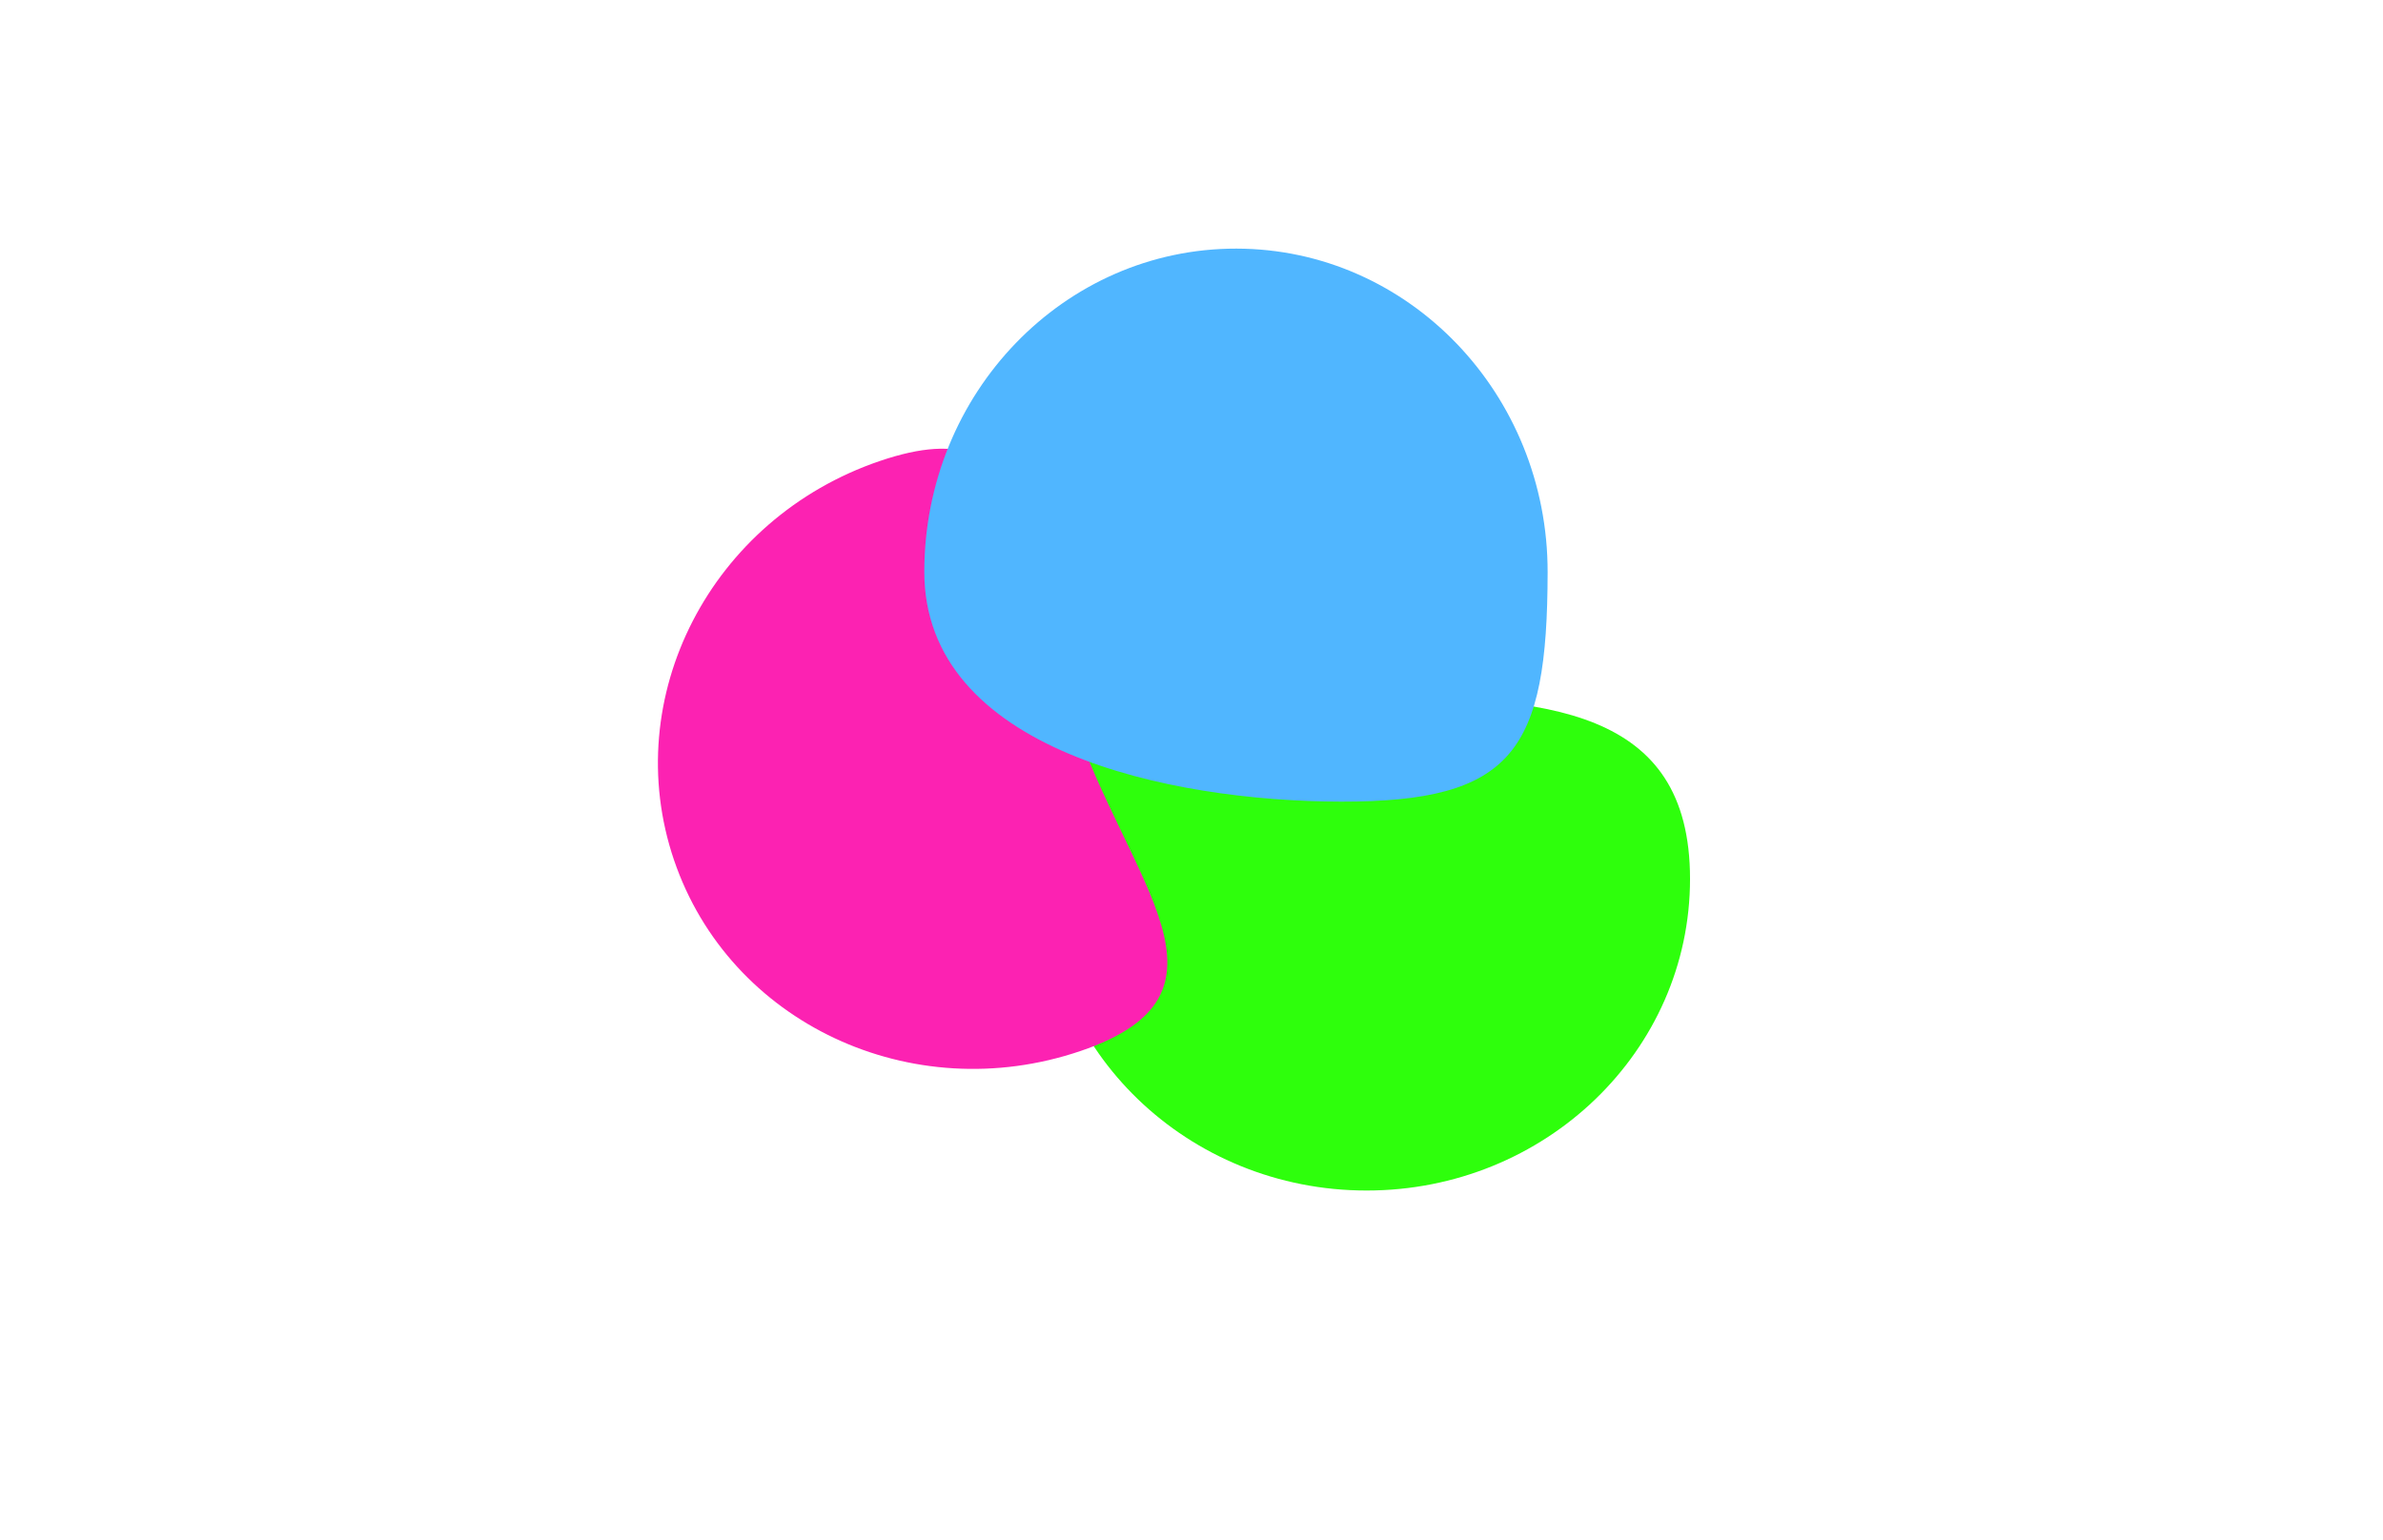 <svg width="1728" height="1117" viewBox="0 0 1728 1117" fill="none" xmlns="http://www.w3.org/2000/svg">
<g clip-path="url(#clip0_95_127)">
<path d="M1225.5 637.5C1225.5 762.316 1120.51 863.5 991 863.5C861.489 863.5 756.5 762.316 756.5 637.5C756.5 512.684 861.489 505.5 991 505.5C1120.51 505.5 1225.5 512.684 1225.5 637.5Z" fill="#24FF00"/>
<path d="M778.612 522.622C818.799 640.792 906.157 720.599 783.543 762.298C660.928 803.996 528.952 742.004 488.765 623.834C448.578 505.664 515.399 376.065 638.013 334.366C760.627 292.668 738.425 404.453 778.612 522.622Z" fill="#FC17AE"/>
<path d="M972.5 581.434C847.683 581.255 670.053 544.01 670.239 414.5C670.425 284.989 771.759 180.145 896.575 180.324C1021.39 180.504 1122.42 285.638 1122.24 415.149C1122.05 544.659 1097.32 581.613 972.5 581.434Z" fill="#47B2FF"/>
<g filter="url(#filter0_b_95_127)">
<rect y="14" width="1728" height="1117" fill="#FAFAFA" fill-opacity="0.05"/>
</g>
</g>
<defs>
<filter id="filter0_b_95_127" x="-300" y="-286" width="2328" height="1717" filterUnits="userSpaceOnUse" color-interpolation-filters="sRGB">
<feFlood flood-opacity="0" result="BackgroundImageFix"/>
<feGaussianBlur in="BackgroundImageFix" stdDeviation="150"/>
<feComposite in2="SourceAlpha" operator="in" result="effect1_backgroundBlur_95_127"/>
<feBlend mode="normal" in="SourceGraphic" in2="effect1_backgroundBlur_95_127" result="shape"/>
</filter>
<clipPath id="clip0_95_127">
<rect width="1728" height="1117" fill="white"/>
</clipPath>
</defs>
</svg>
